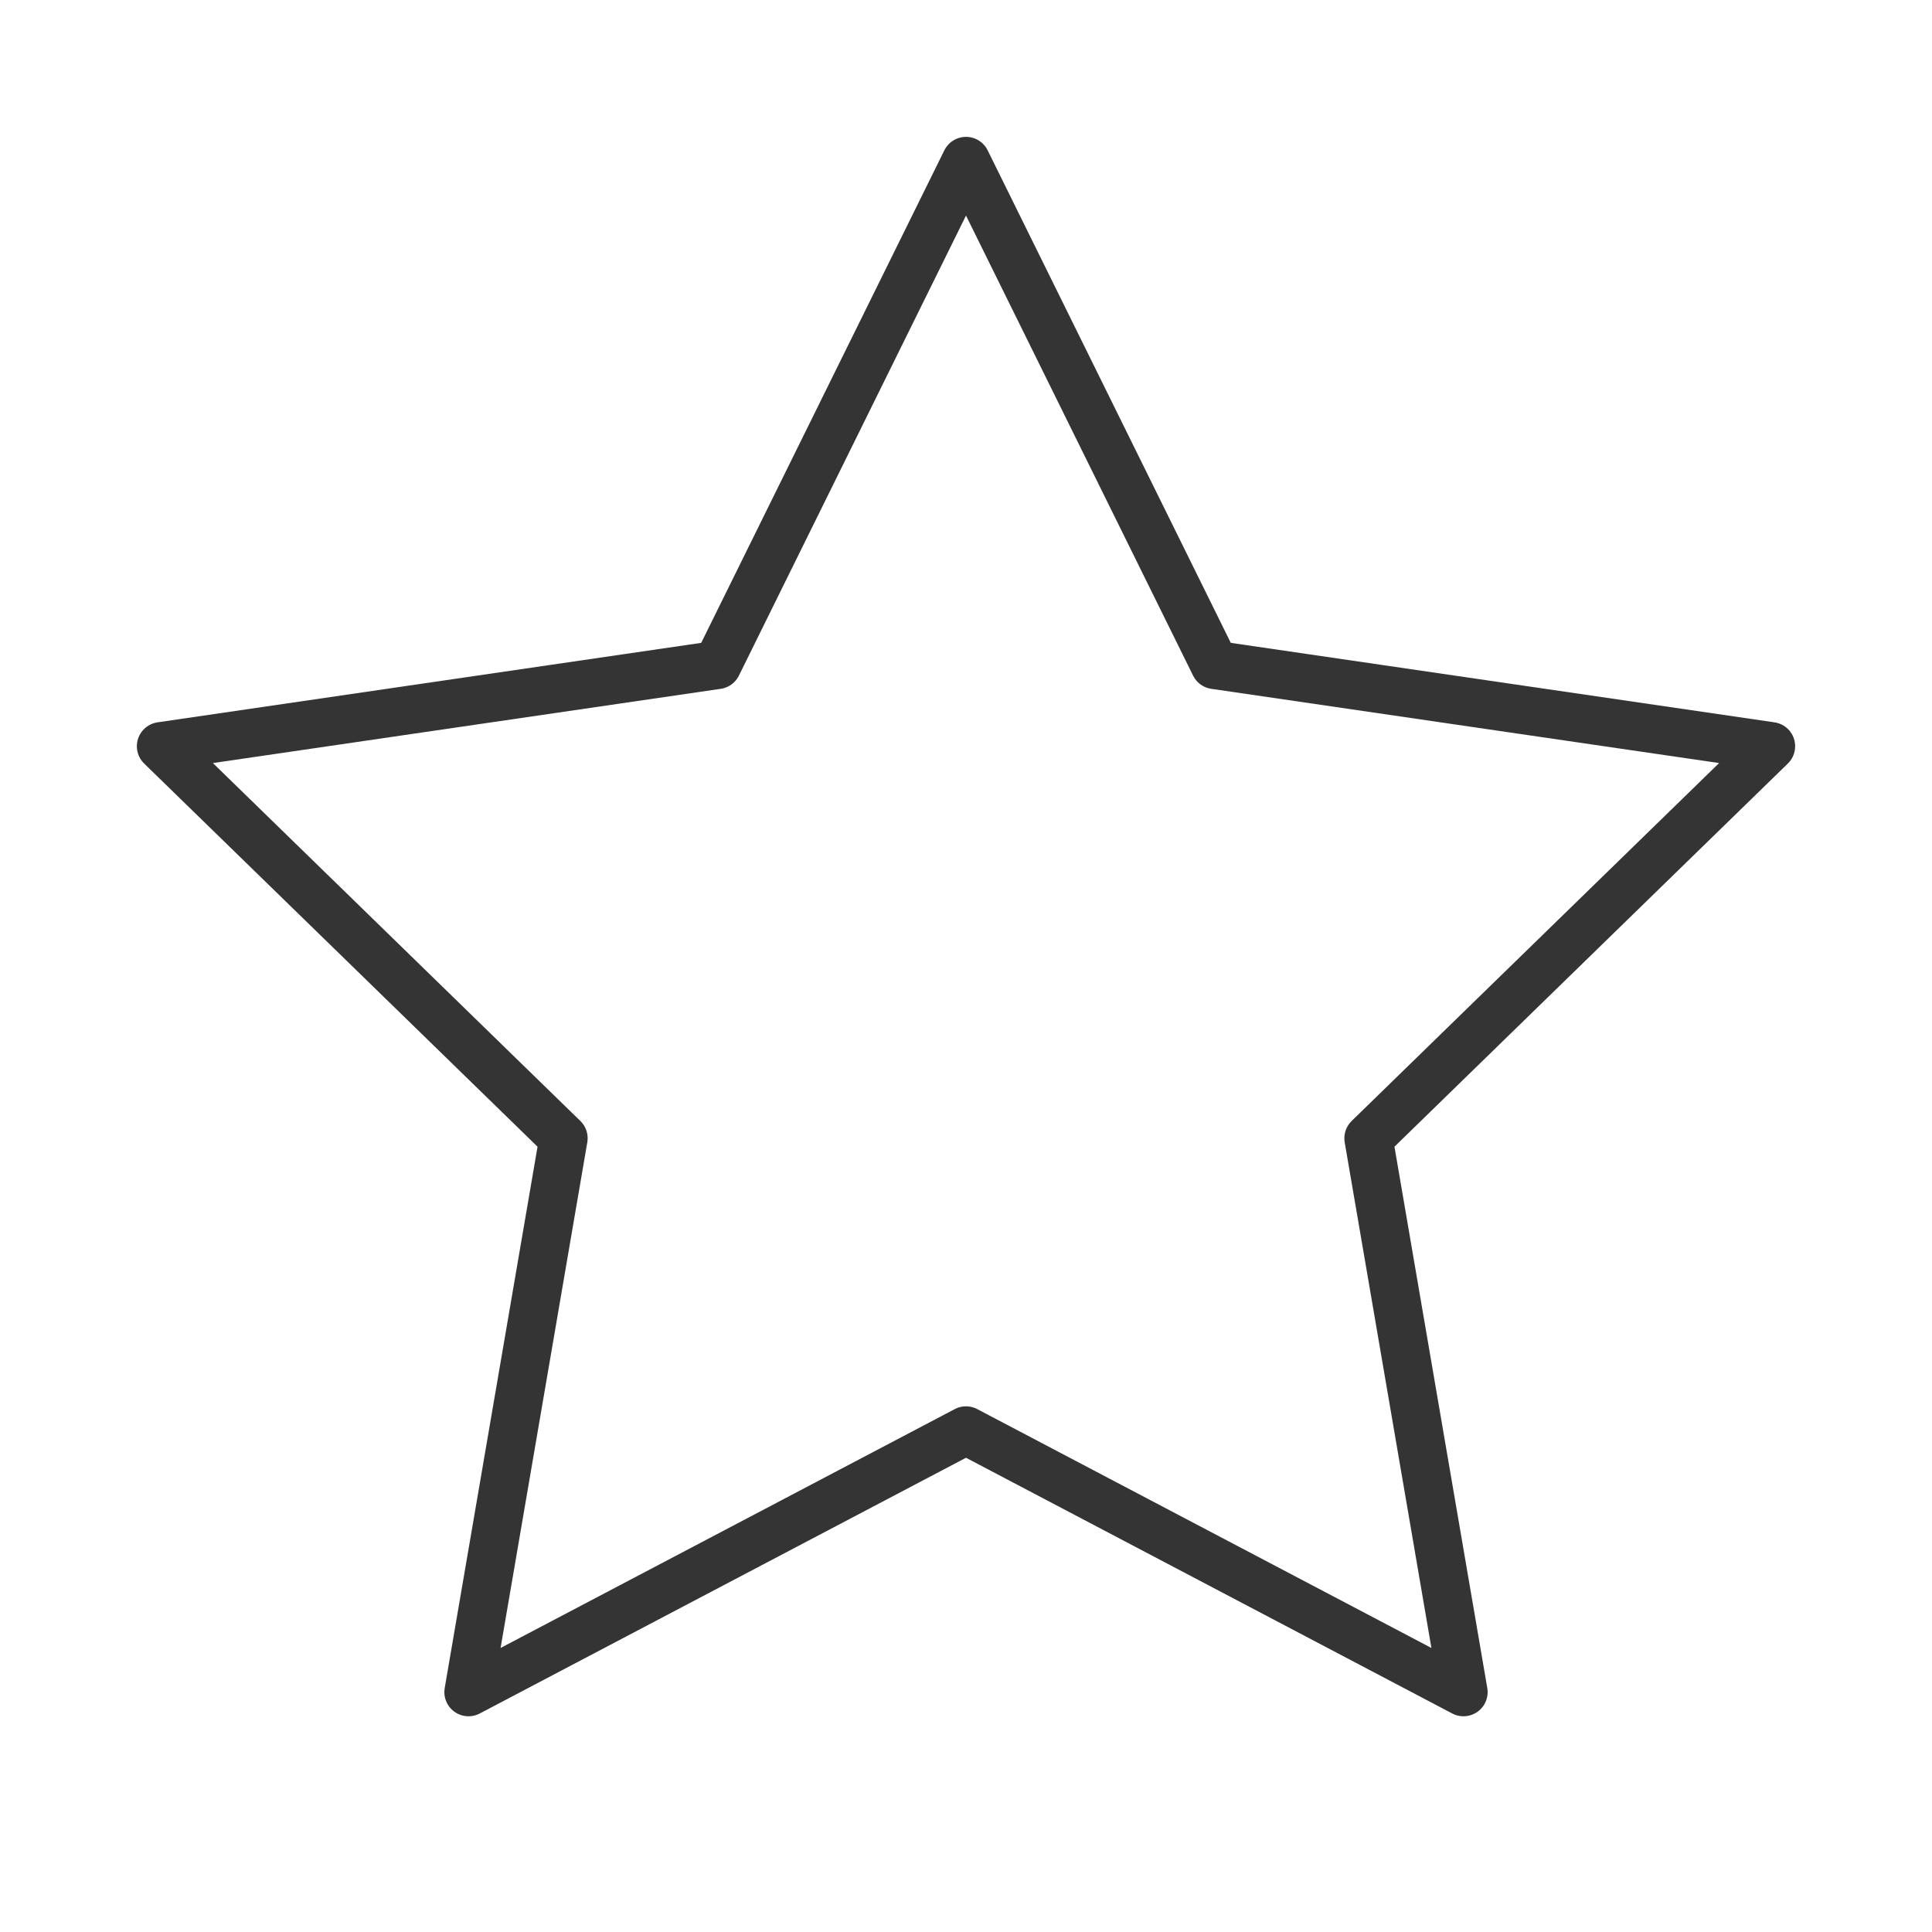 <svg width="80" height="80" viewBox="0 0 80 80" fill="none" xmlns="http://www.w3.org/2000/svg">
<path d="M40 6.667L50.3 27.533L73.333 30.9L56.667 47.133L60.6 70.067L40 59.233L19.4 70.067L23.333 47.133L6.667 30.9L29.7 27.533L40 6.667Z" stroke="#343434" stroke-width="2" stroke-linecap="round" stroke-linejoin="round"/>
</svg>
